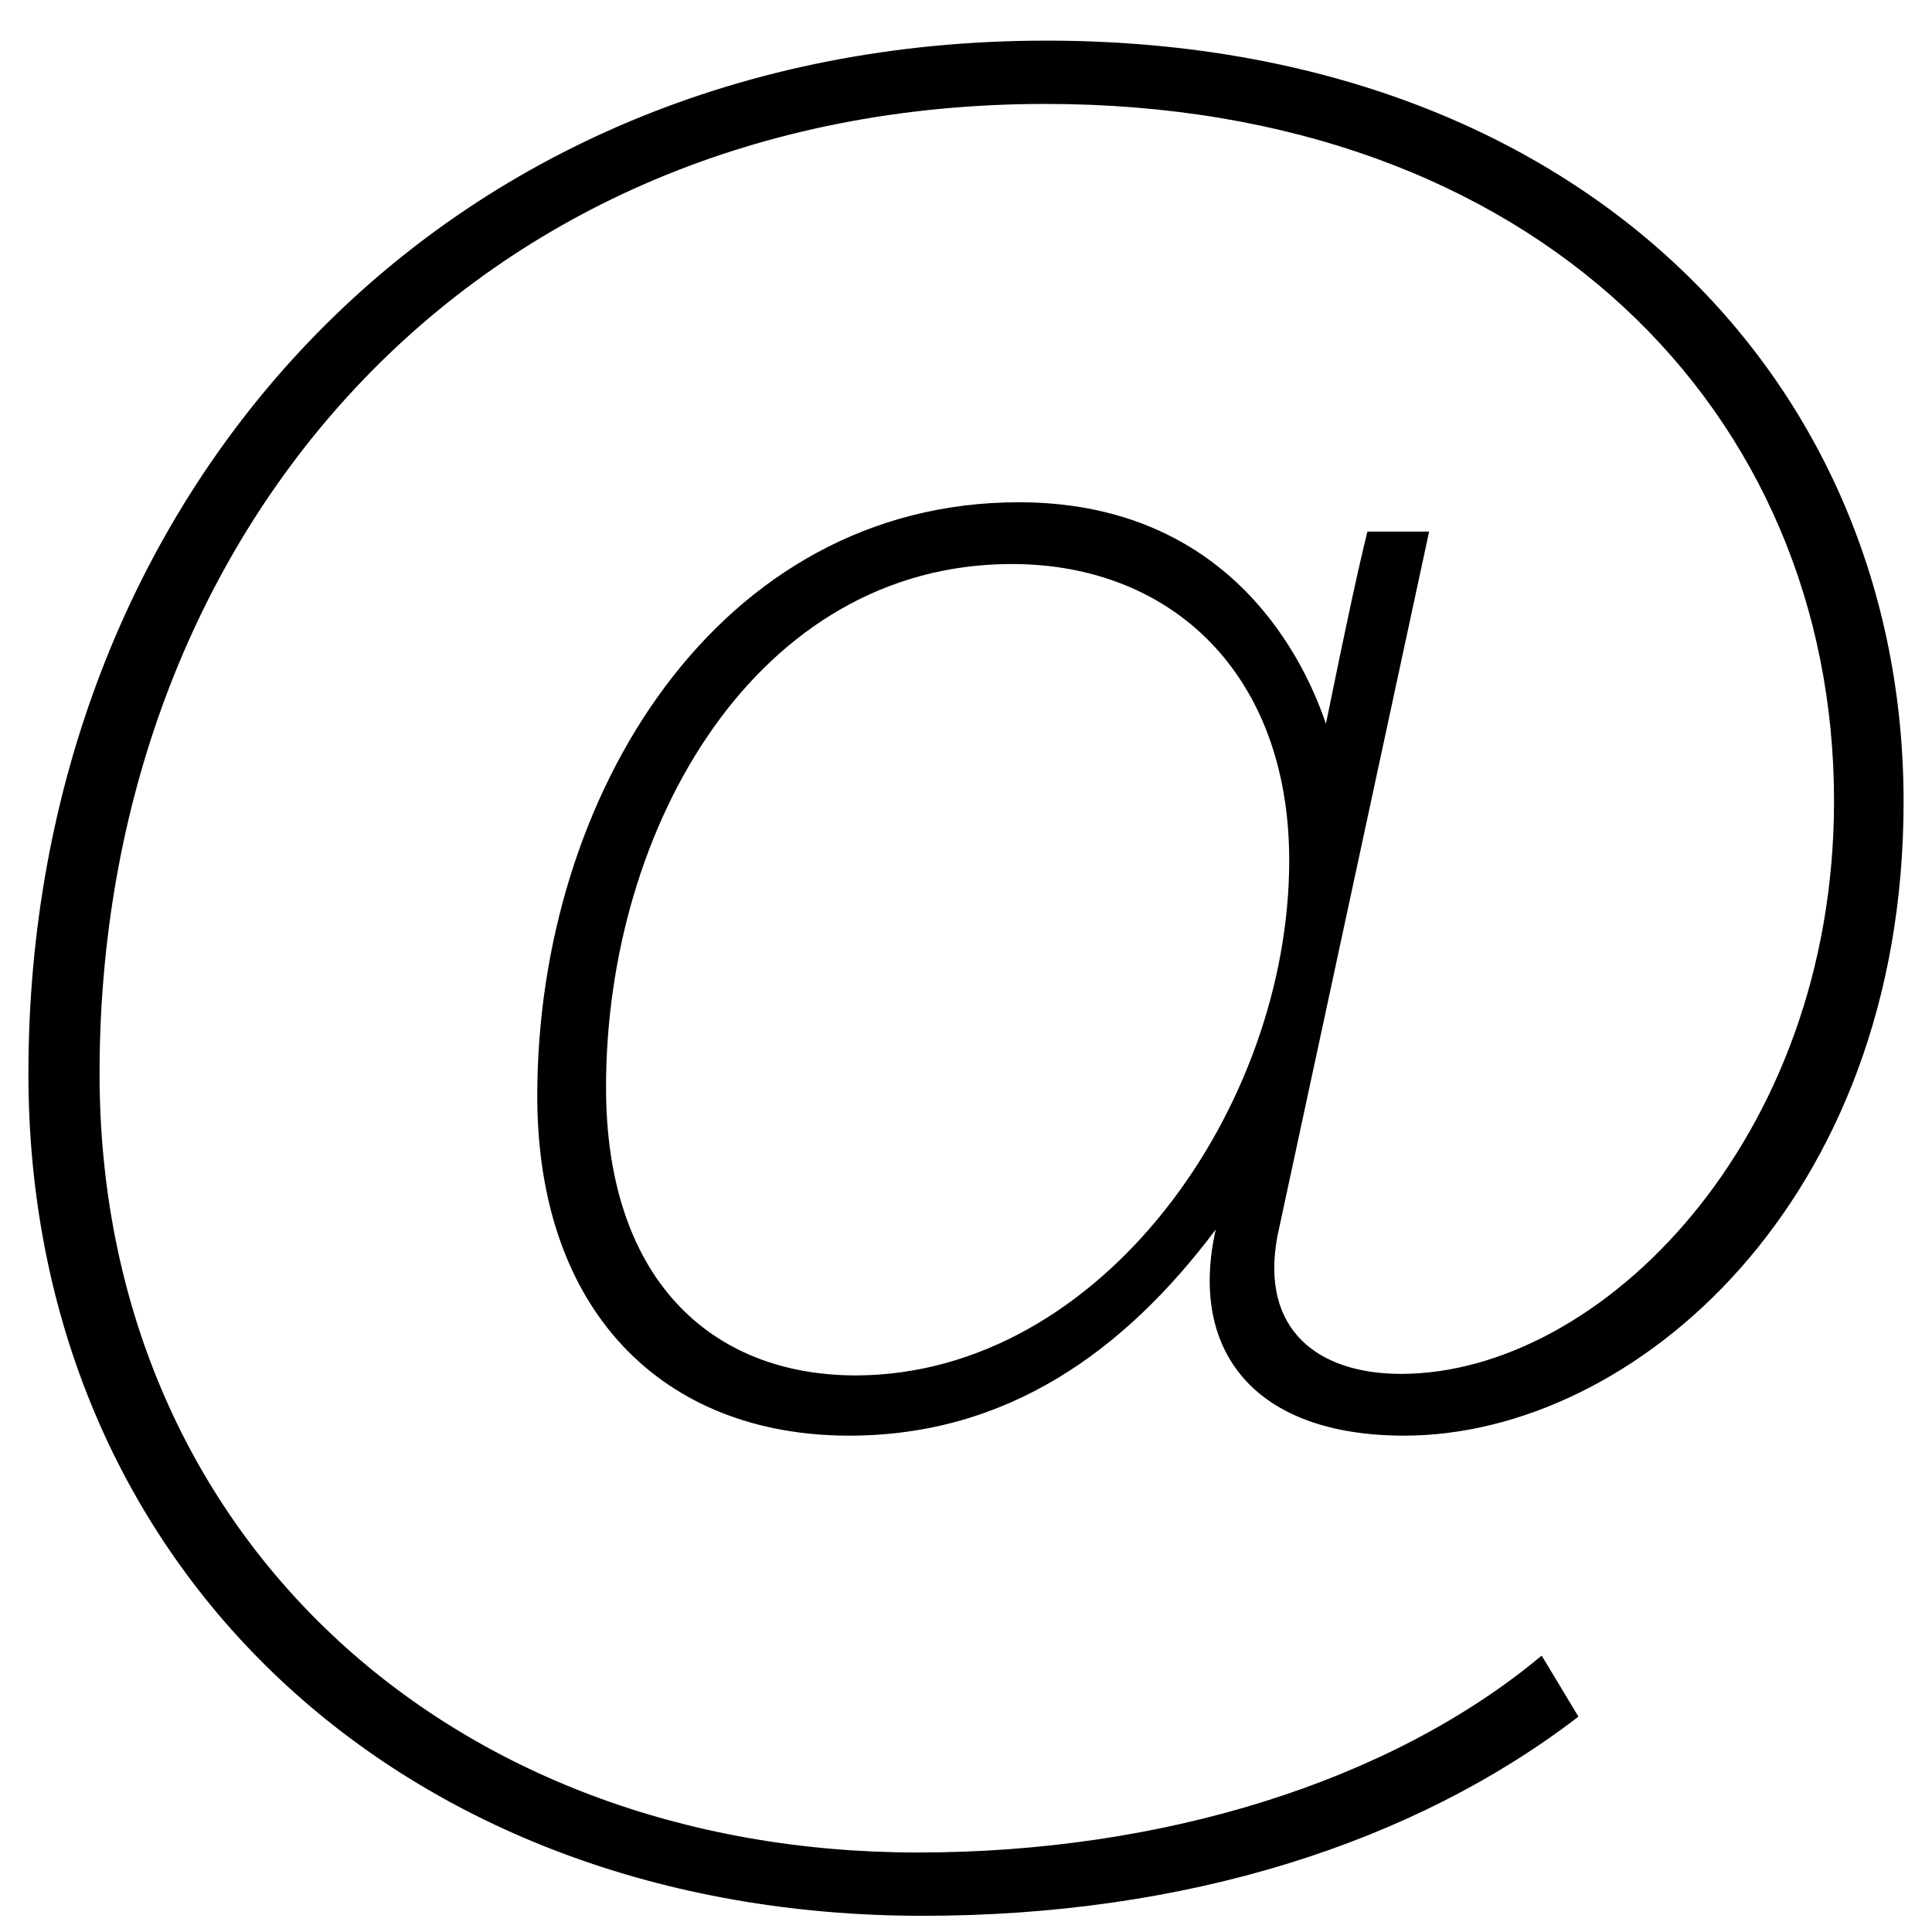 <svg data-v-4afa0c38="" viewBox="0 0 33 34" width="36px" height="36px" xmlns="http://www.w3.org/2000/svg"><path data-v-4afa0c38="" d="M0 18.893C0 8.798 7.18 0.715 17.91 0.715C27.236 0.715 33 6.652 33 14.111C33 21.162 28.241 25.265 24.21 25.265C21.583 25.265 20.413 23.784 20.895 21.637C19.285 23.784 17.222 25.265 14.444 25.265C11.17 25.265 8.955 23.077 8.955 19.287C8.955 13.988 12.146 8.839 17.428 8.839C20.936 8.839 22.353 11.312 22.834 12.738C23.233 10.782 23.398 10.035 23.564 9.355H24.65L21.982 21.746C21.665 23.417 22.711 24.178 24.155 24.178C27.663 24.178 31.776 20.075 31.776 14.097C31.776 7.277 26.535 1.829 17.896 1.829C7.744 1.829 1.252 9.437 1.252 18.893C1.252 26.976 7.387 32.601 15.654 32.601C19.932 32.601 23.962 31.364 26.631 29.136L27.278 30.21C24.375 32.438 20.372 33.715 15.737 33.715C6.575 33.715 0 27.574 0 18.893ZM22.188 15.143C22.188 11.869 20.125 9.926 17.305 9.926C12.82 9.926 10.165 14.545 10.165 19.137C10.165 22.479 11.981 24.205 14.567 24.205C18.887 24.191 22.188 19.491 22.188 15.143Z"></path></svg>